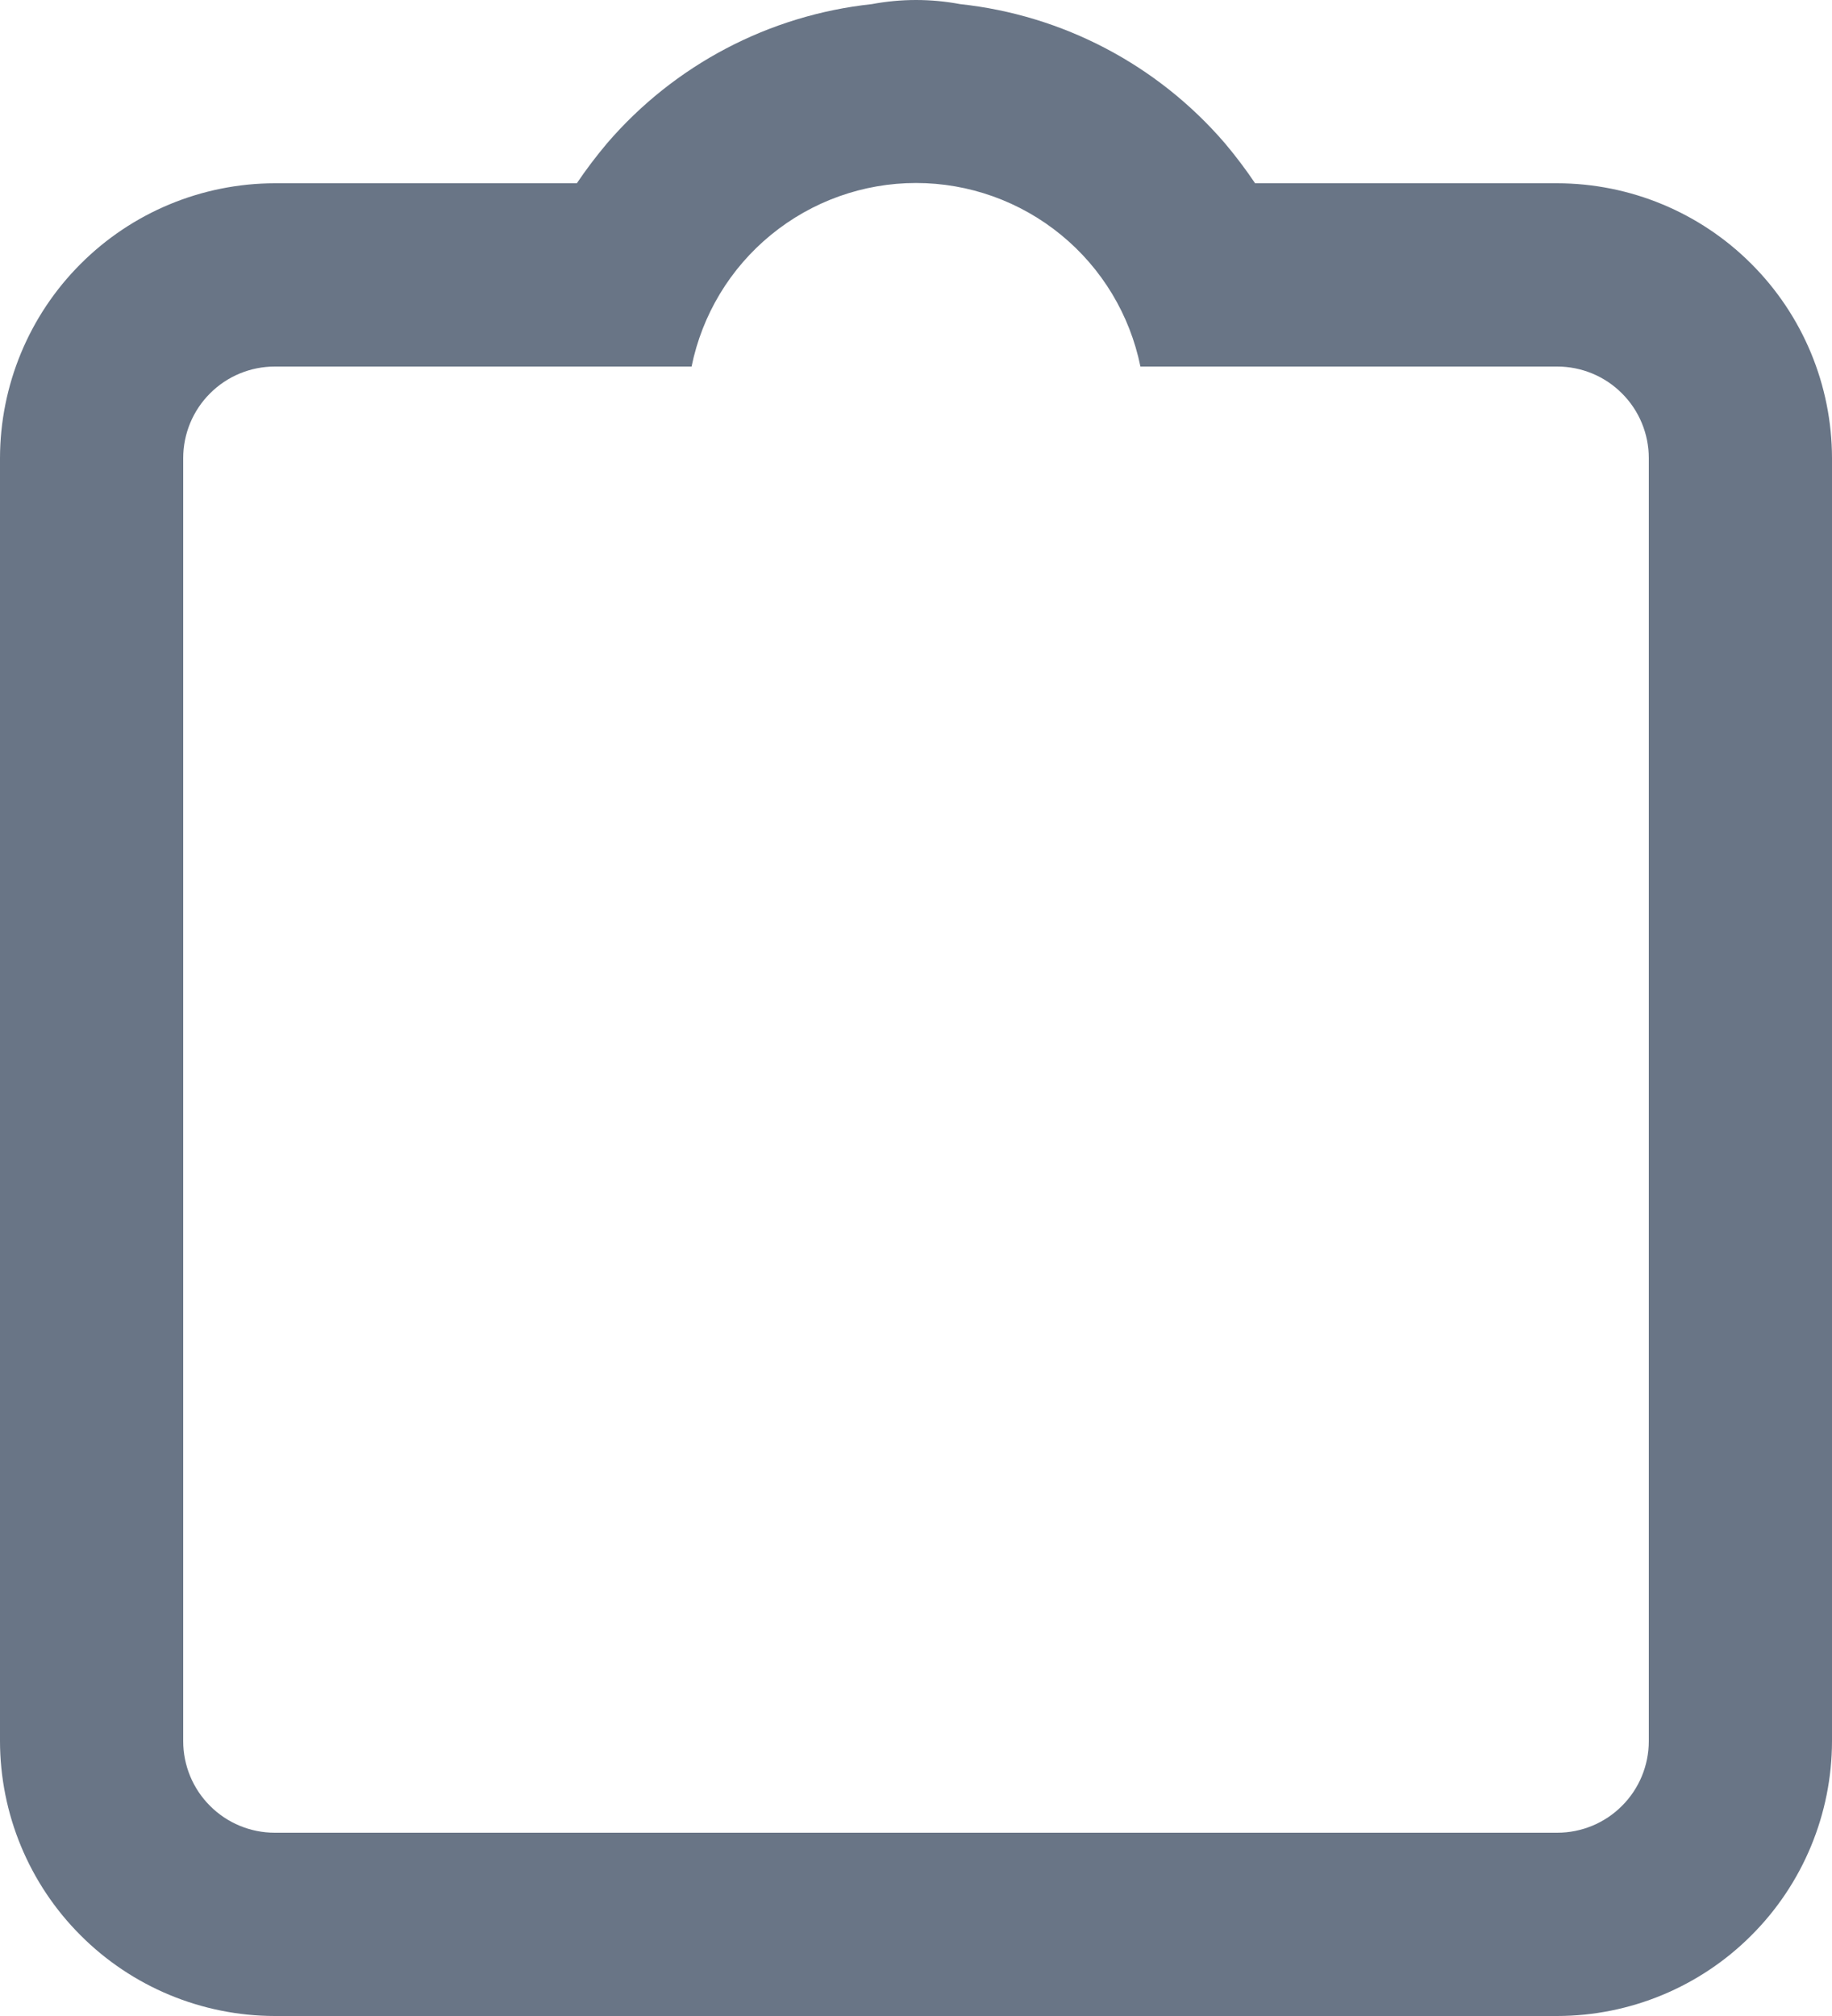<svg width="20" height="22" viewBox="0 0 20 22" fill="none" xmlns="http://www.w3.org/2000/svg">
<path d="M17 2H13.702C13.603 1.853 13.496 1.711 13.382 1.575L13.372 1.563C12.637 0.708 11.603 0.165 10.482 0.045C10.164 -0.015 9.837 -0.015 9.518 0.045C8.397 0.165 7.363 0.708 6.628 1.563L6.618 1.575C6.504 1.711 6.397 1.852 6.298 1.999V2H3C2.205 2.001 1.442 2.317 0.88 2.88C0.317 3.442 0.001 4.205 0 5V19C0.001 19.795 0.317 20.558 0.88 21.12C1.442 21.683 2.205 21.999 3 22H17C17.795 21.999 18.558 21.683 19.12 21.12C19.683 20.558 19.999 19.795 20 19V5C19.999 4.205 19.683 3.442 19.12 2.88C18.558 2.317 17.795 2.001 17 2ZM18 19C18 19.265 17.895 19.52 17.707 19.707C17.52 19.895 17.265 20 17 20H3C2.735 20 2.48 19.895 2.293 19.707C2.105 19.52 2 19.265 2 19V5C2 4.735 2.105 4.48 2.293 4.293C2.48 4.105 2.735 4 3 4H7.55C7.665 3.435 7.971 2.927 8.418 2.562C8.864 2.197 9.423 1.997 10 1.997C10.577 1.997 11.136 2.197 11.582 2.562C12.029 2.927 12.335 3.435 12.45 4H17C17.265 4 17.52 4.105 17.707 4.293C17.895 4.48 18 4.735 18 5V19Z" fill="#697586"/>
</svg>
